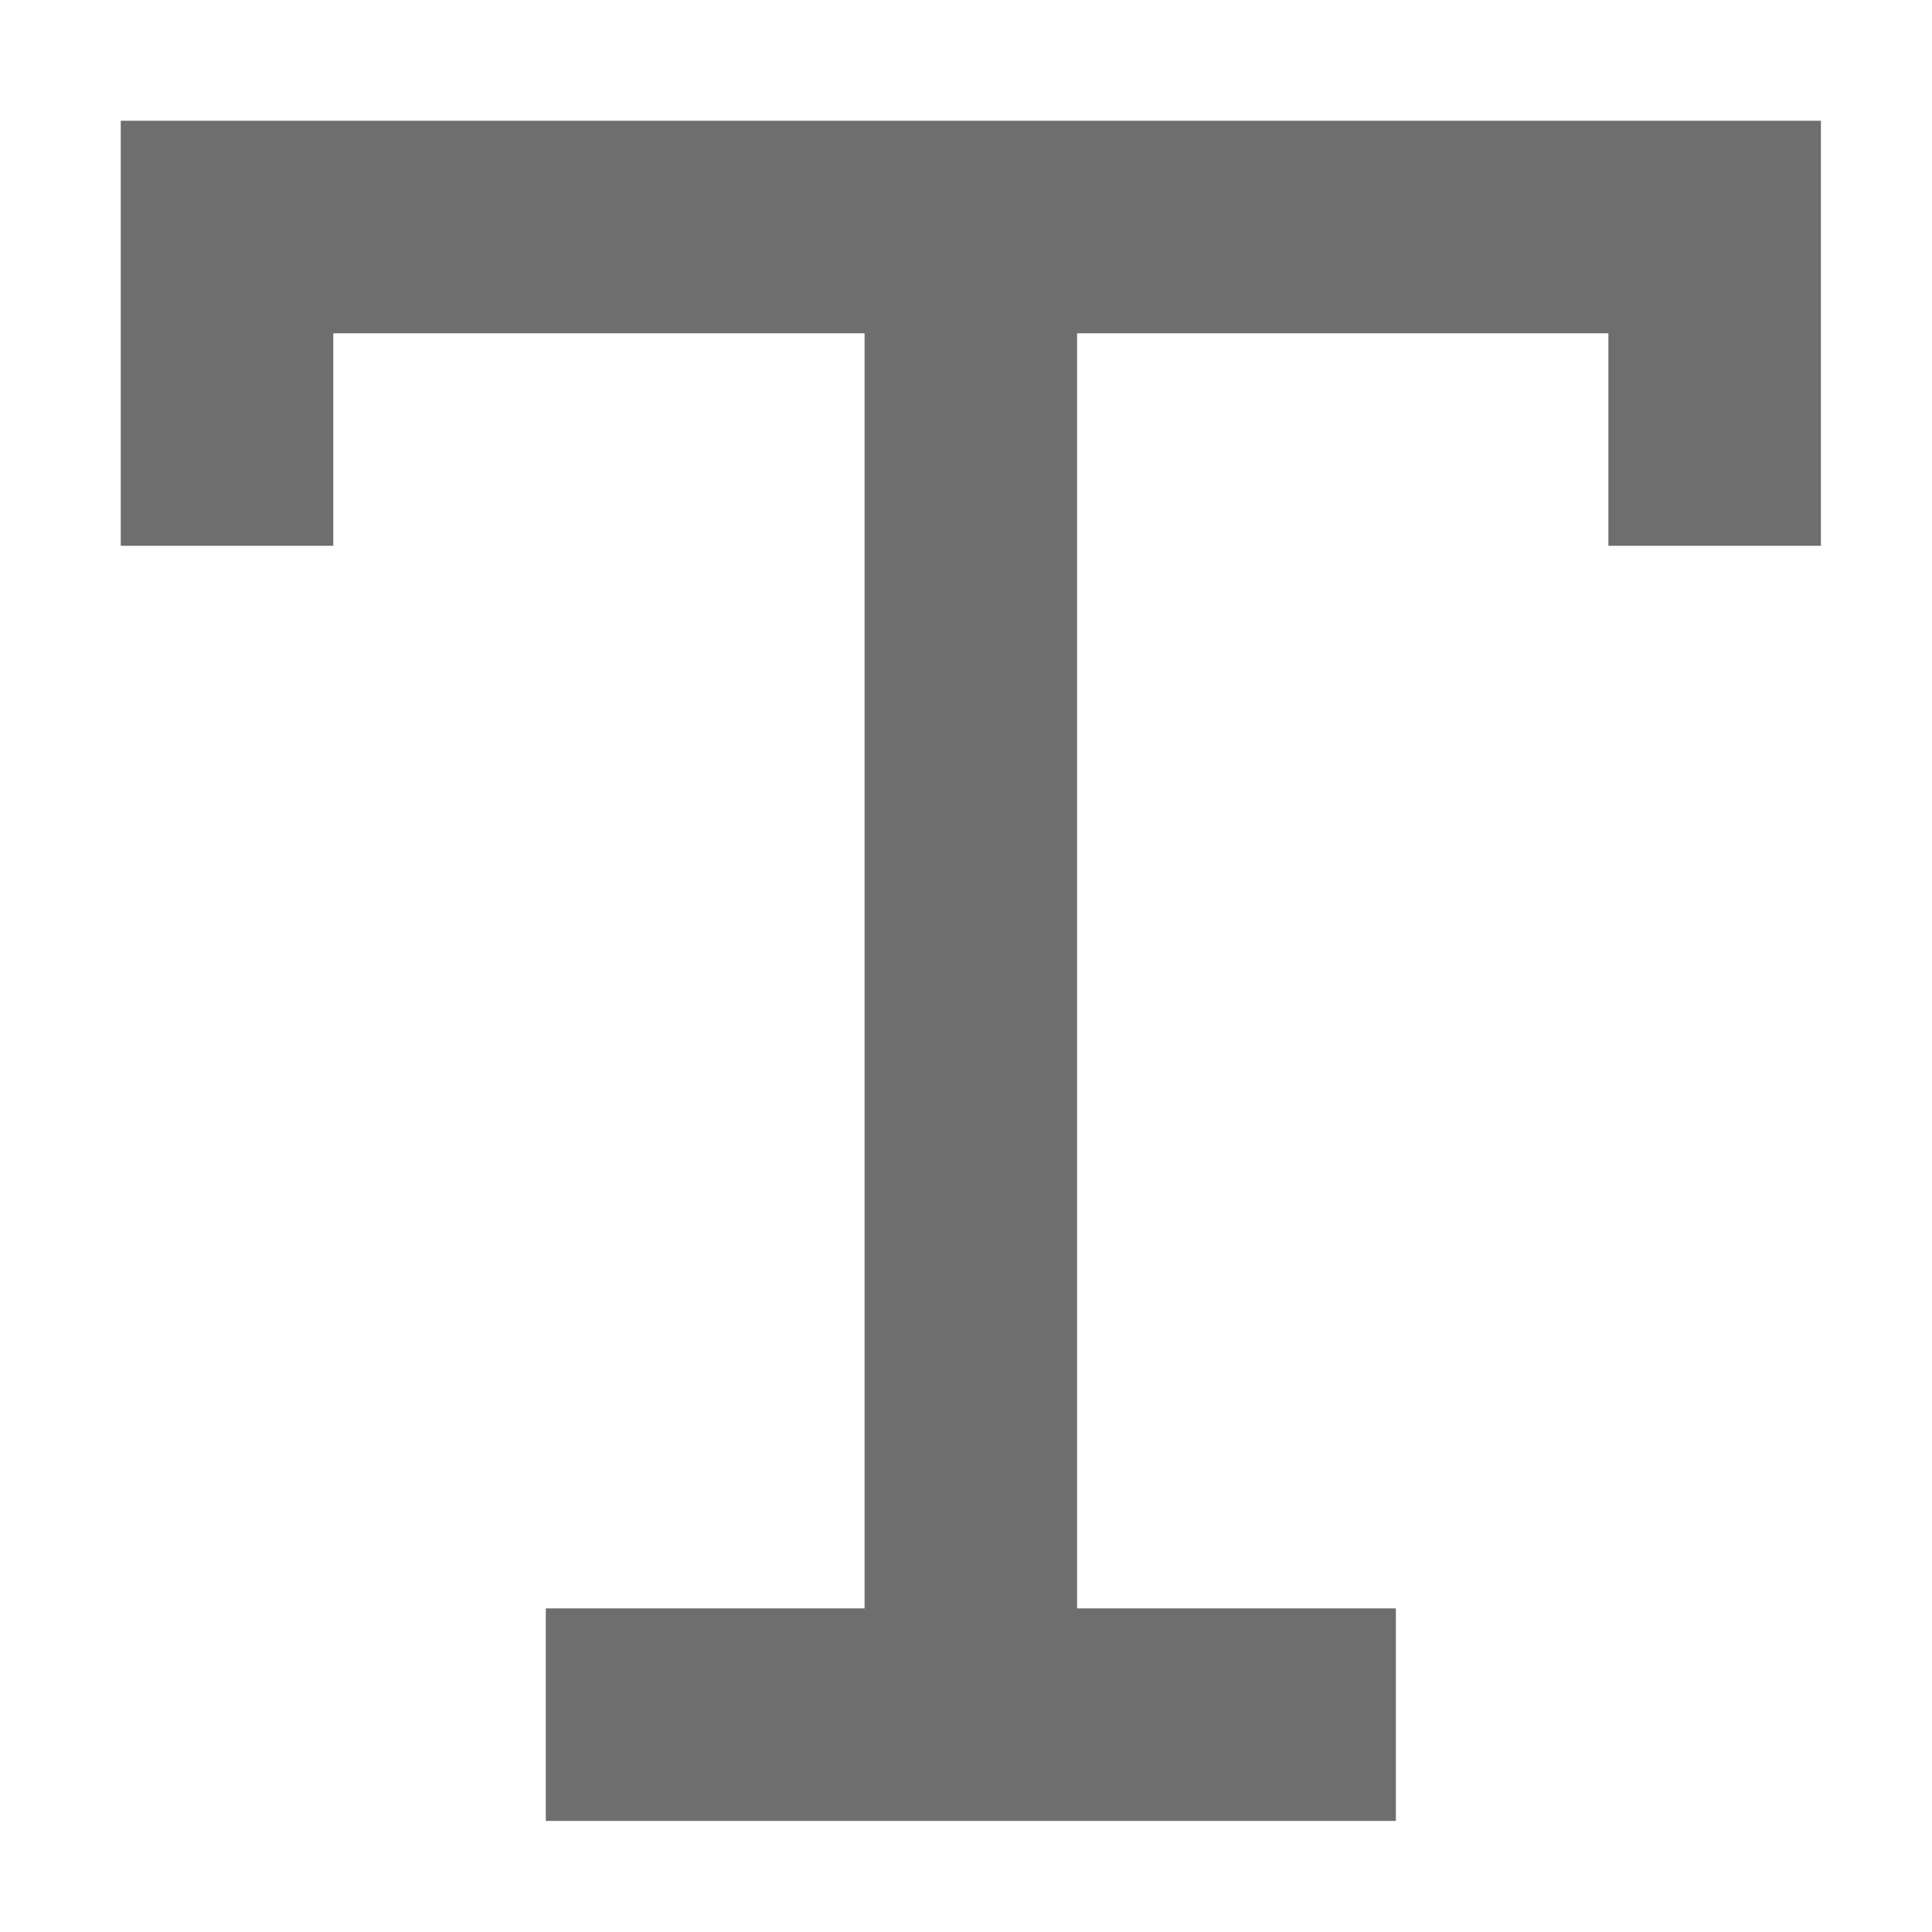 <?xml version="1.0" encoding="UTF-8" standalone="no"?>
<svg
        fill="#96aabe"
        width="800px"
        height="800px"
        viewBox="0 0 16 16"
        version="1.1"
        id="svg7"
        sodipodi:docname="font.svg"
        inkscape:version="1.2.2 (b0a84865, 2022-12-01)"
        xmlns:inkscape="http://www.inkscape.org/namespaces/inkscape"
        xmlns:sodipodi="http://sodipodi.sourceforge.net/DTD/sodipodi-0.dtd"
        xmlns="http://www.w3.org/2000/svg"
        xmlns:svg="http://www.w3.org/2000/svg">
    <defs
            id="defs11"/>
    <sodipodi:namedview
            id="namedview9"
            pagecolor="#ffffff"
            bordercolor="#000000"
            borderopacity="0.25"
            inkscape:showpageshadow="2"
            inkscape:pageopacity="0.0"
            inkscape:pagecheckerboard="0"
            inkscape:deskcolor="#d1d1d1"
            showgrid="false"
            inkscape:zoom="0.98911765"
            inkscape:cx="509.03955"
            inkscape:cy="365.47725"
            inkscape:window-width="2240"
            inkscape:window-height="1147"
            inkscape:window-x="0"
            inkscape:window-y="25"
            inkscape:window-maximized="0"
            inkscape:current-layer="svg7"/>
    <g
            id="SVGRepo_bgCarrier"
            stroke-width="0"/>
    <g
            id="SVGRepo_tracerCarrier"
            stroke-linecap="round"
            stroke-linejoin="round"/>
    <g
            id="SVGRepo_iconCarrier"
            style="fill:#6e6e6e;fill-opacity:1"
            transform="matrix(0.88,0,0,0.88,1,1)">
        <path
                d="M 0,0 H 16 V 4 H 14 V 2 H 9 v 12 h 3 v 2 H 4 V 14 H 7 V 2 H 2 V 4 H 0 V 2 Z"
                fill-rule="evenodd"
                id="path4"
                style="fill:#6e6e6e;fill-opacity:1"/>
    </g>
</svg>
